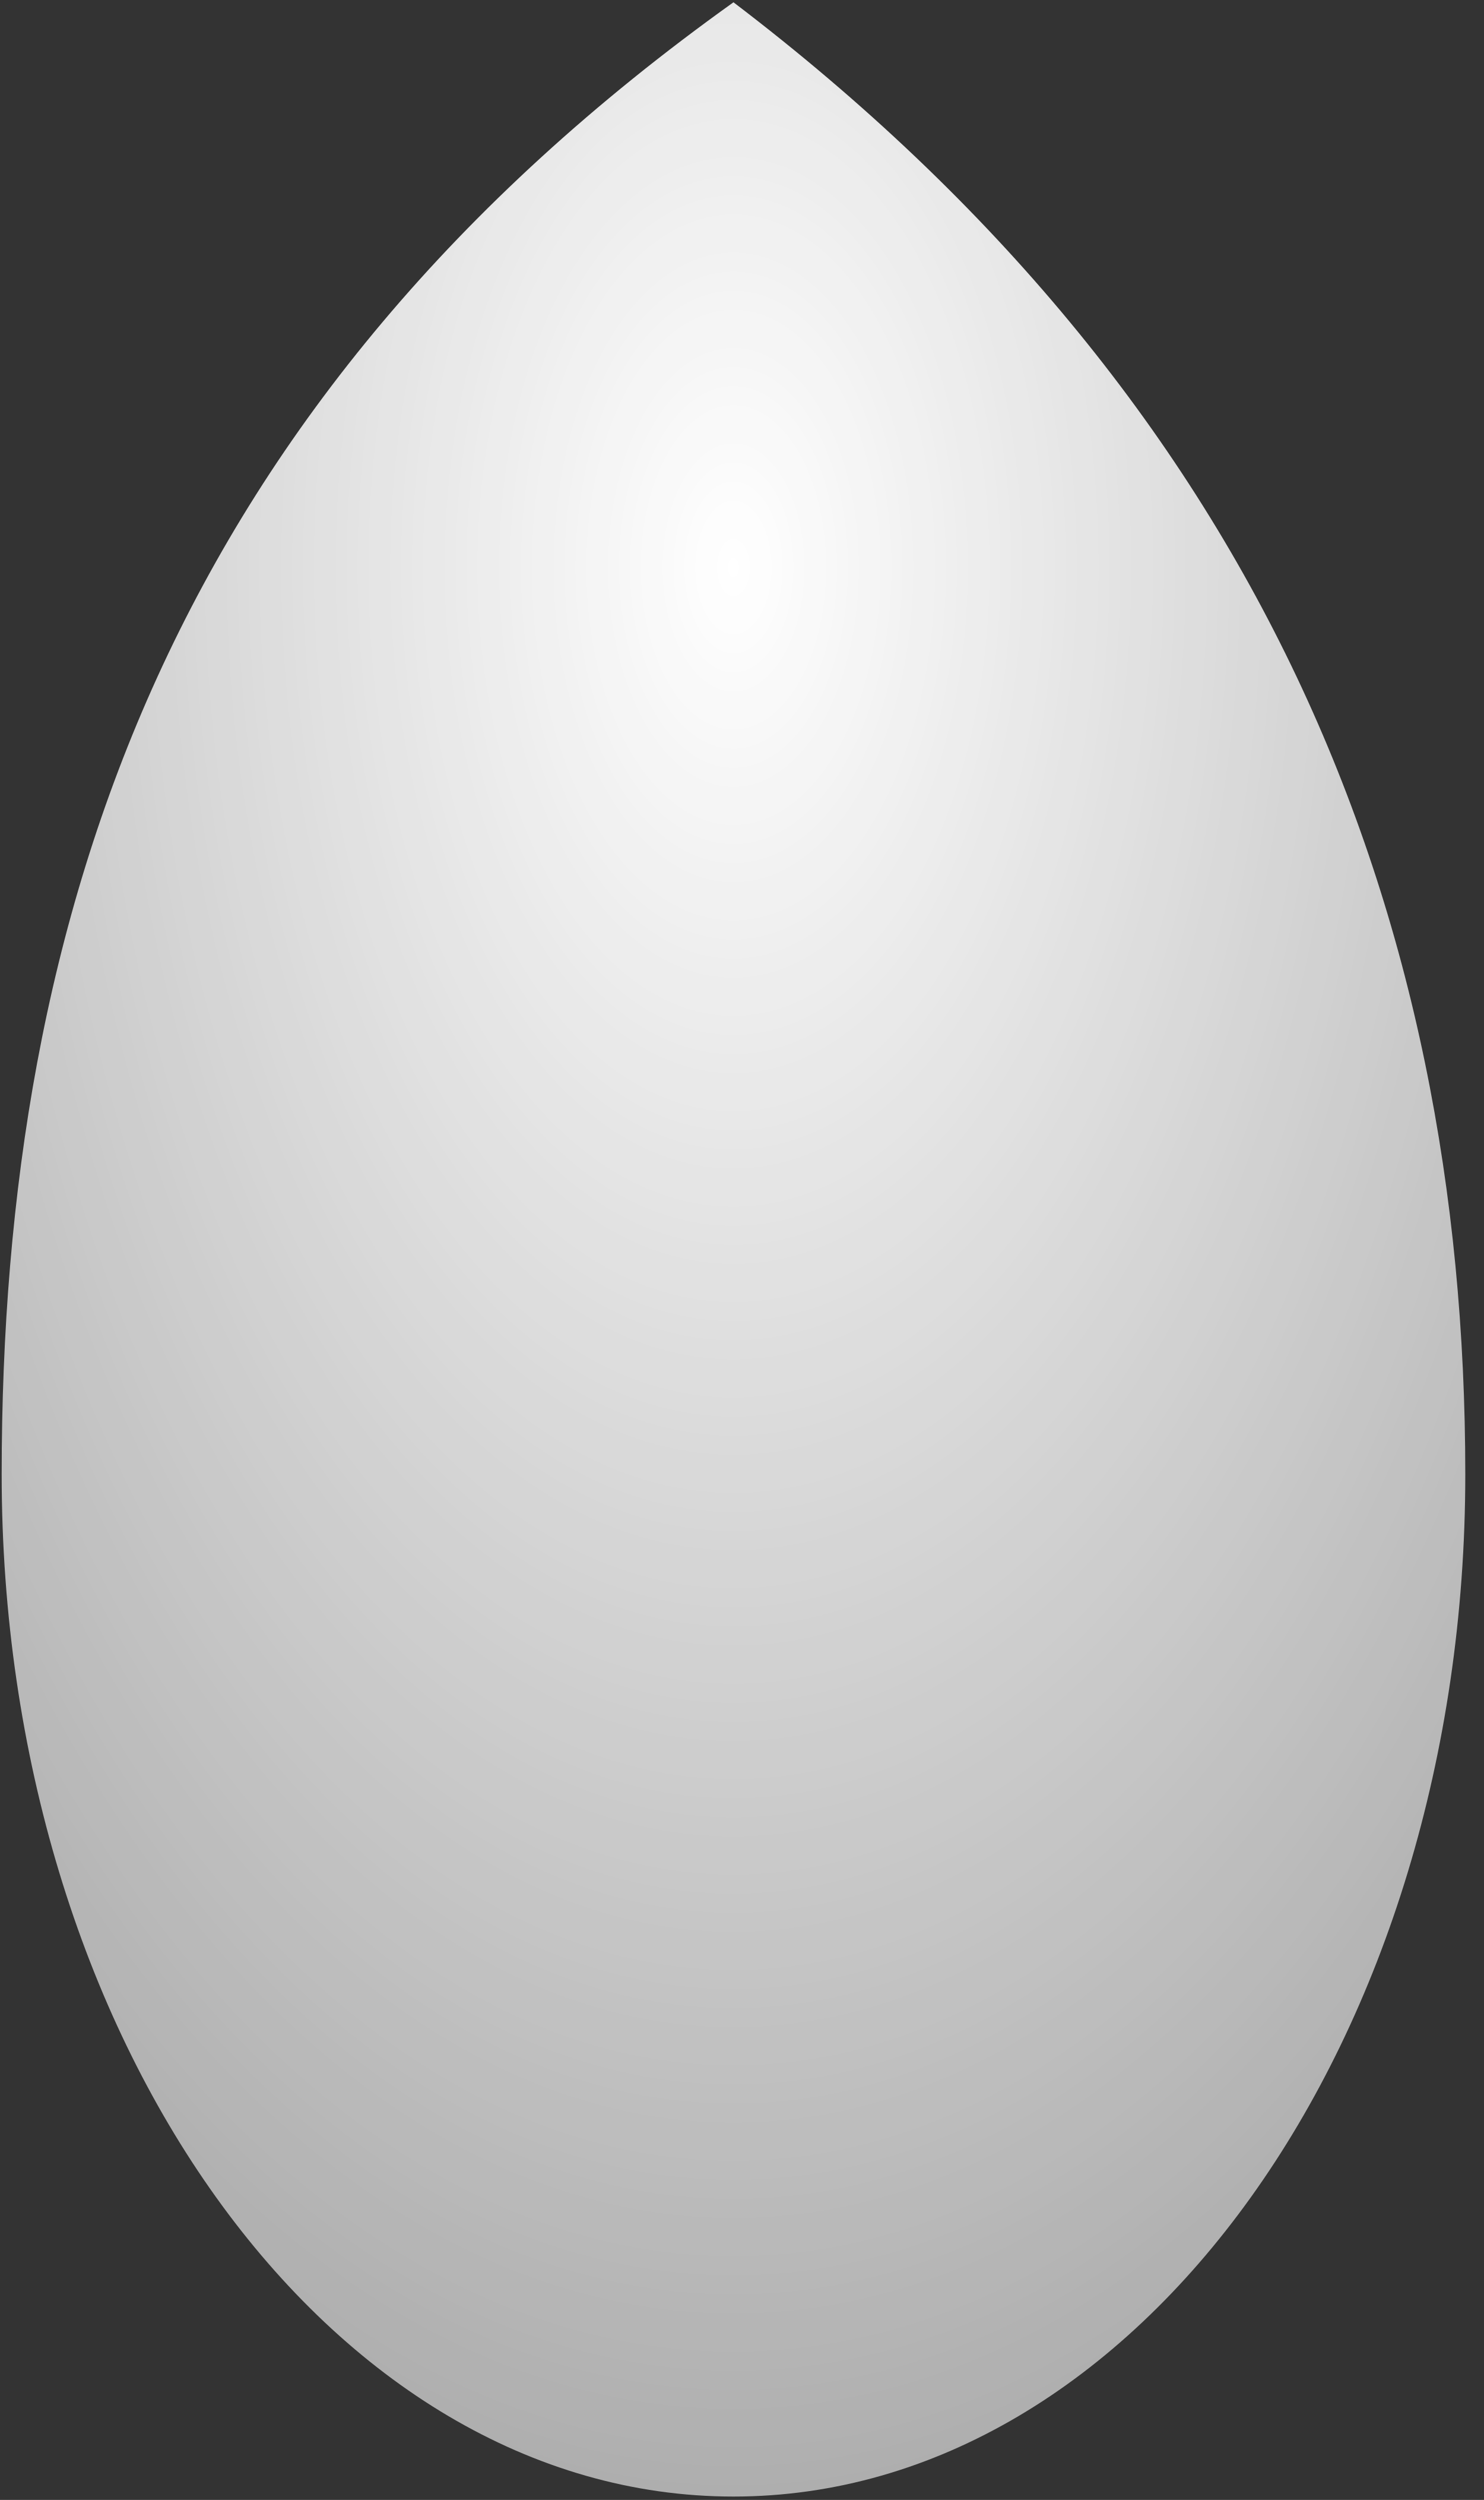 <svg width="79" height="133" viewBox="0 0 79 133" fill="none" xmlns="http://www.w3.org/2000/svg">
<rect x="0" y="0" width="79" height="133" fill="#333333" stroke="none"/>
<path d="M78.004 78.437C78.004 108.473 60.562 132.821 39.046 132.821C17.53 132.821 0.089 108.473 0.089 78.437C0.089 48.402 9.219 21.427 39.046 0.122C67.047 21.427 78.004 48.402 78.004 78.437Z" fill="url(#paint0_diamond_76_115)"/>
<defs>
<radialGradient id="paint0_diamond_76_115" cx="0" cy="0" r="1" gradientUnits="userSpaceOnUse" gradientTransform="translate(39.046 32.175) rotate(90) scale(244.702 143.678)">
<stop stop-color="white"/>
<stop offset="1" stop-color="white" stop-opacity="0"/>
</radialGradient>
</defs>
</svg>
